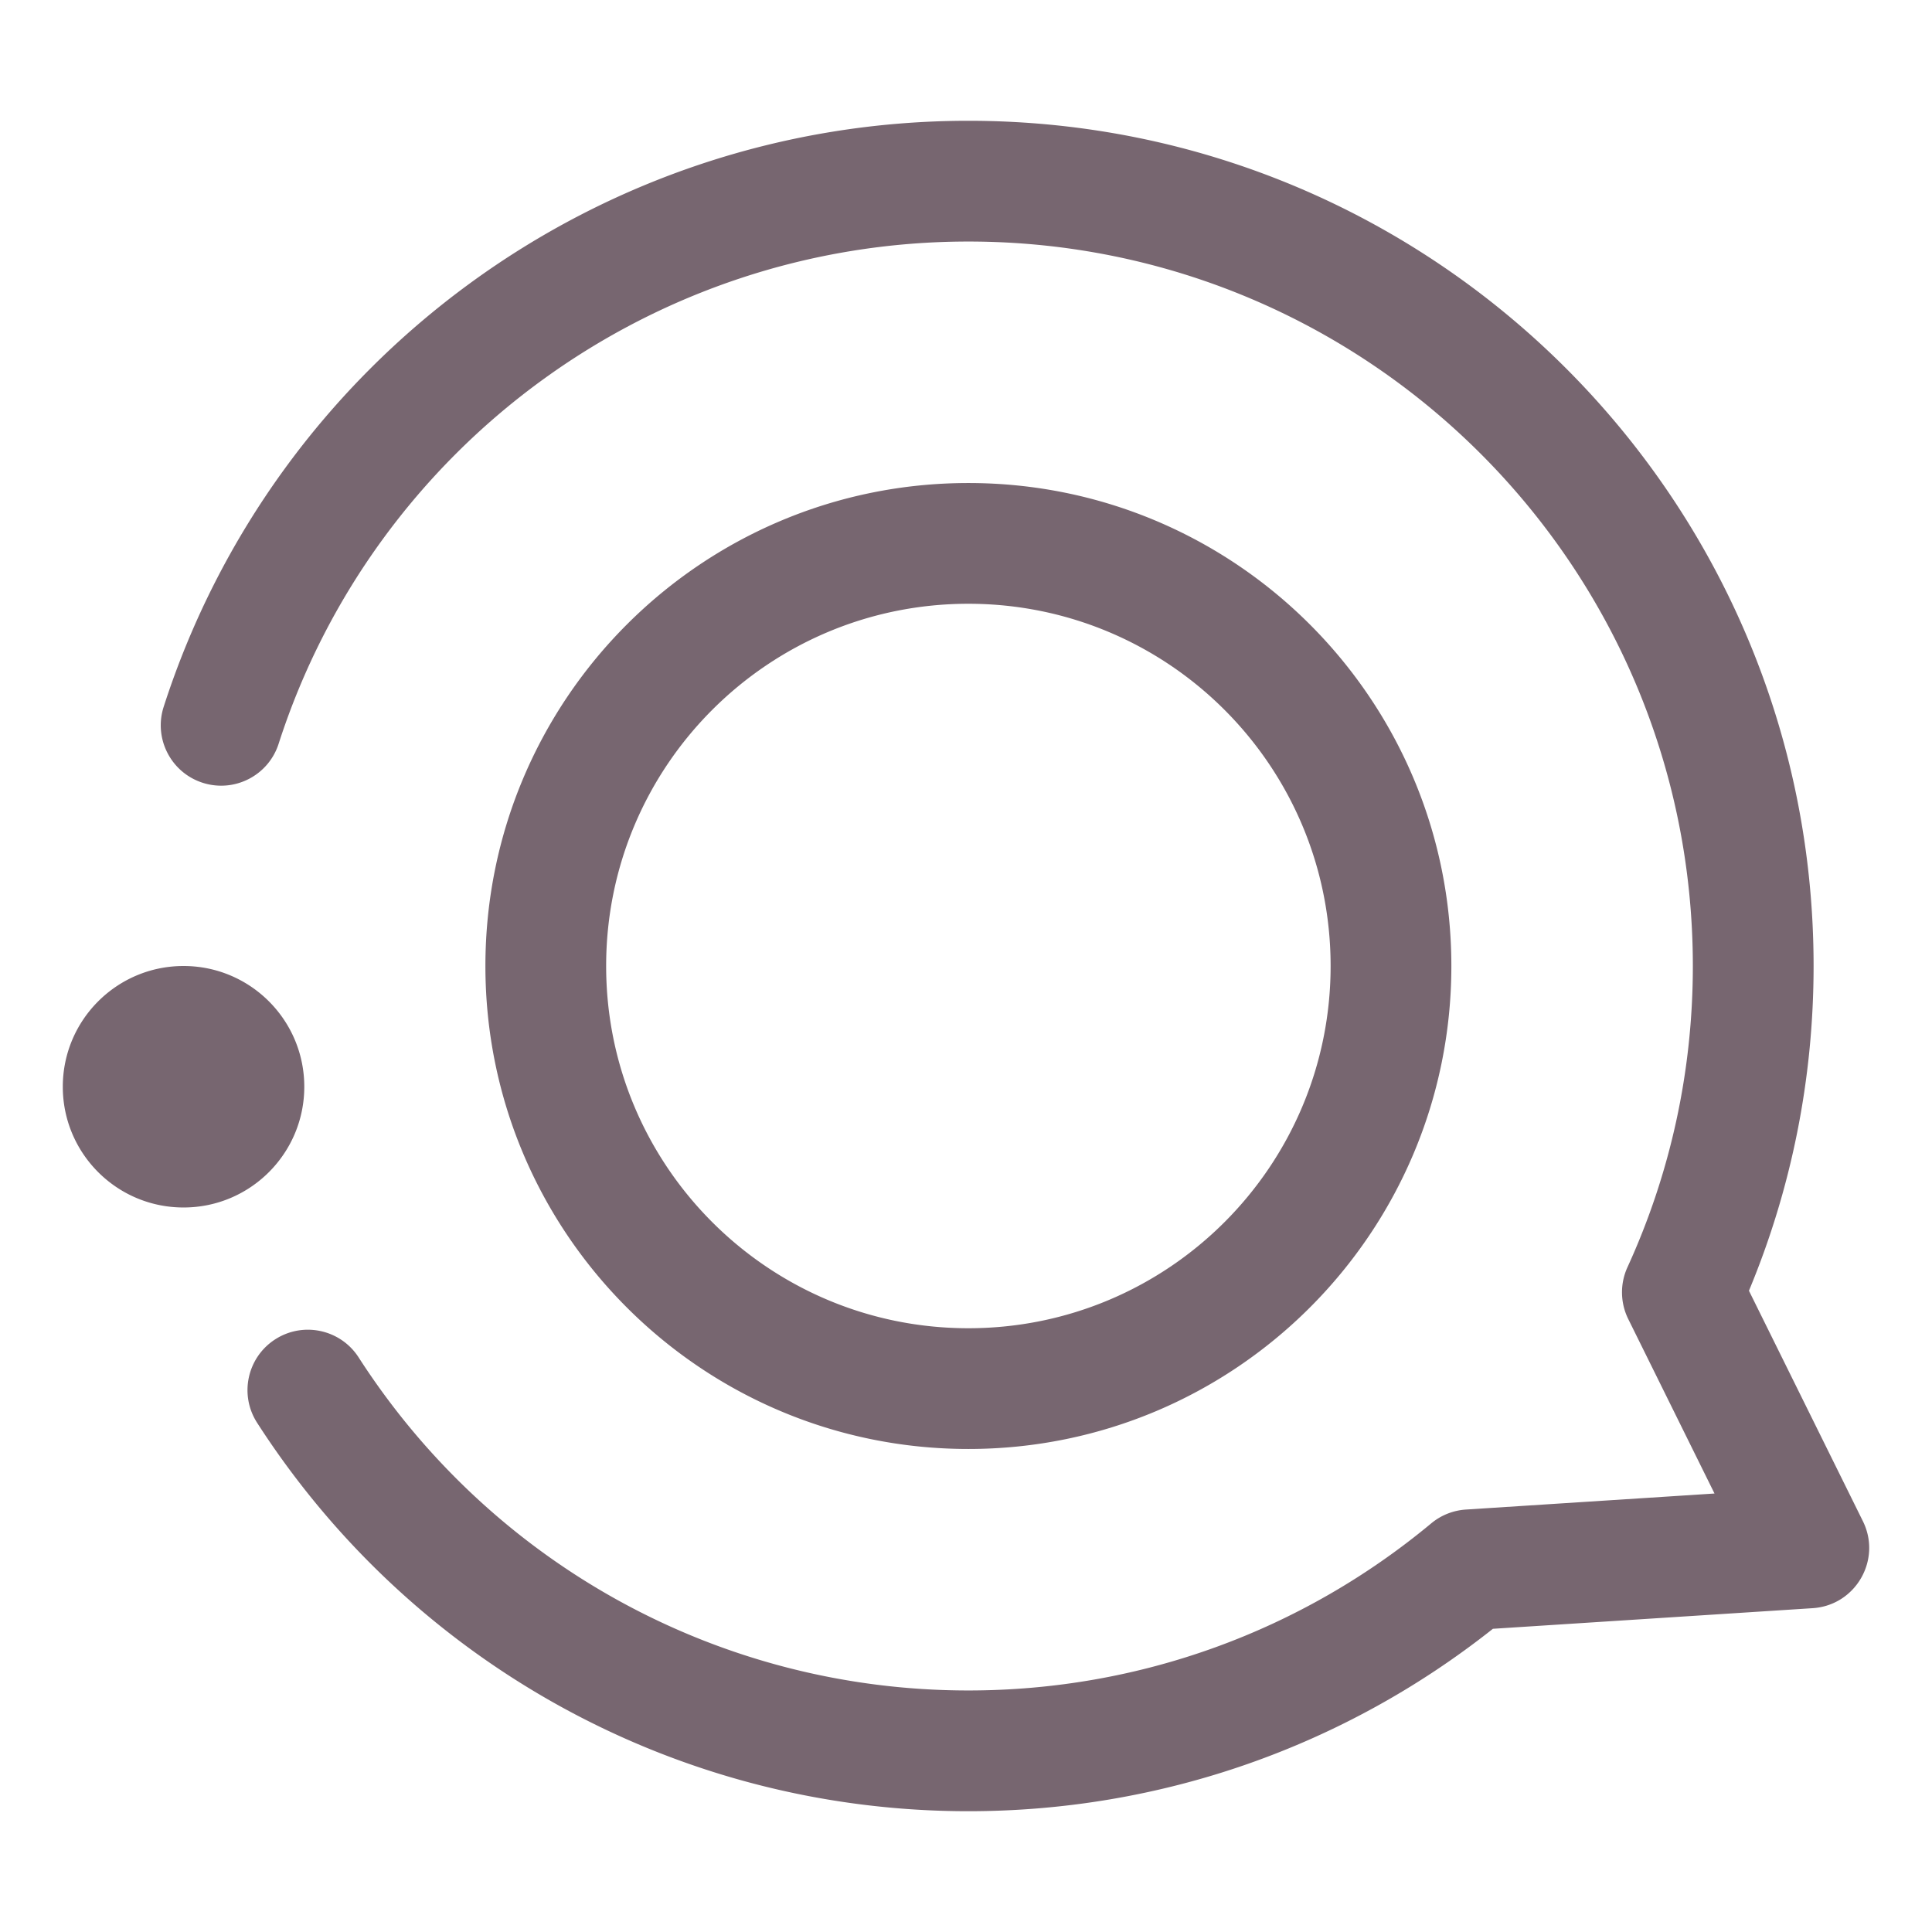 <?xml version="1.0" standalone="no"?><!DOCTYPE svg PUBLIC "-//W3C//DTD SVG 1.1//EN" "http://www.w3.org/Graphics/SVG/1.1/DTD/svg11.dtd"><svg class="icon" width="200px" height="200.00px" viewBox="0 0 1024 1024" version="1.1" xmlns="http://www.w3.org/2000/svg"><path fill="#7766709|-1,7766710|-1,7766711|-1,7766712|-1,7766713|-1,7766714|-1,7766715|-1,7766716|-1,7766717|-1,7766718|-1,7766719|-1,7766720|-1,7766721|-1,7766722|-1,7766723|-1,7766724|-1,7766725|-1,7766726|-1,7766727|-1,7766728|-1" d="M97.281 639.994c-35.345 0-63.997-28.653-63.997-63.997 0-35.345 28.653-63.997 63.997-63.997s63.997 28.653 63.997 63.997-28.653 63.997-63.997 63.997z m415.98 63.997c106.034 0 191.991-85.957 191.991-191.991s-85.957-191.991-191.991-191.991-191.991 85.957-191.991 191.991 85.957 191.991 191.991 191.991z m0 63.997c-141.378 0-255.988-114.609-255.988-255.988s114.609-255.987 255.988-255.987 255.987 114.609 255.987 255.987-114.609 255.988-255.987 255.988z m349.75-68.855a31.999 31.999 0 0 1-0.411-27.501c22.725-49.644 34.643-103.765 34.643-159.632 0-212.067-171.914-383.981-383.981-383.981-167.961 0-314.935 108.827-365.591 266.209-5.414 16.822-23.441 26.07-40.264 20.655-16.822-5.414-26.07-23.442-20.655-40.264C145.861 190.969 317.308 64.021 513.261 64.021c247.412 0 447.979 200.567 447.979 447.979 0 59.843-11.759 118.076-34.263 172.111l60.392 122.143c10.12 20.468-3.838 44.645-26.624 46.114l-169.473 10.93c-78.459 62.18-175.622 96.681-278.011 96.681-154.233 0-295.082-78.586-376.987-205.881-9.563-14.861-5.266-34.661 9.596-44.223 14.861-9.563 34.661-5.266 44.223 9.596 70.248 109.178 190.933 176.512 323.168 176.512 90.908 0 176.862-31.655 245.314-88.564a31.999 31.999 0 0 1 18.397-7.327l131.756-8.498-45.717-92.462z" /></svg>